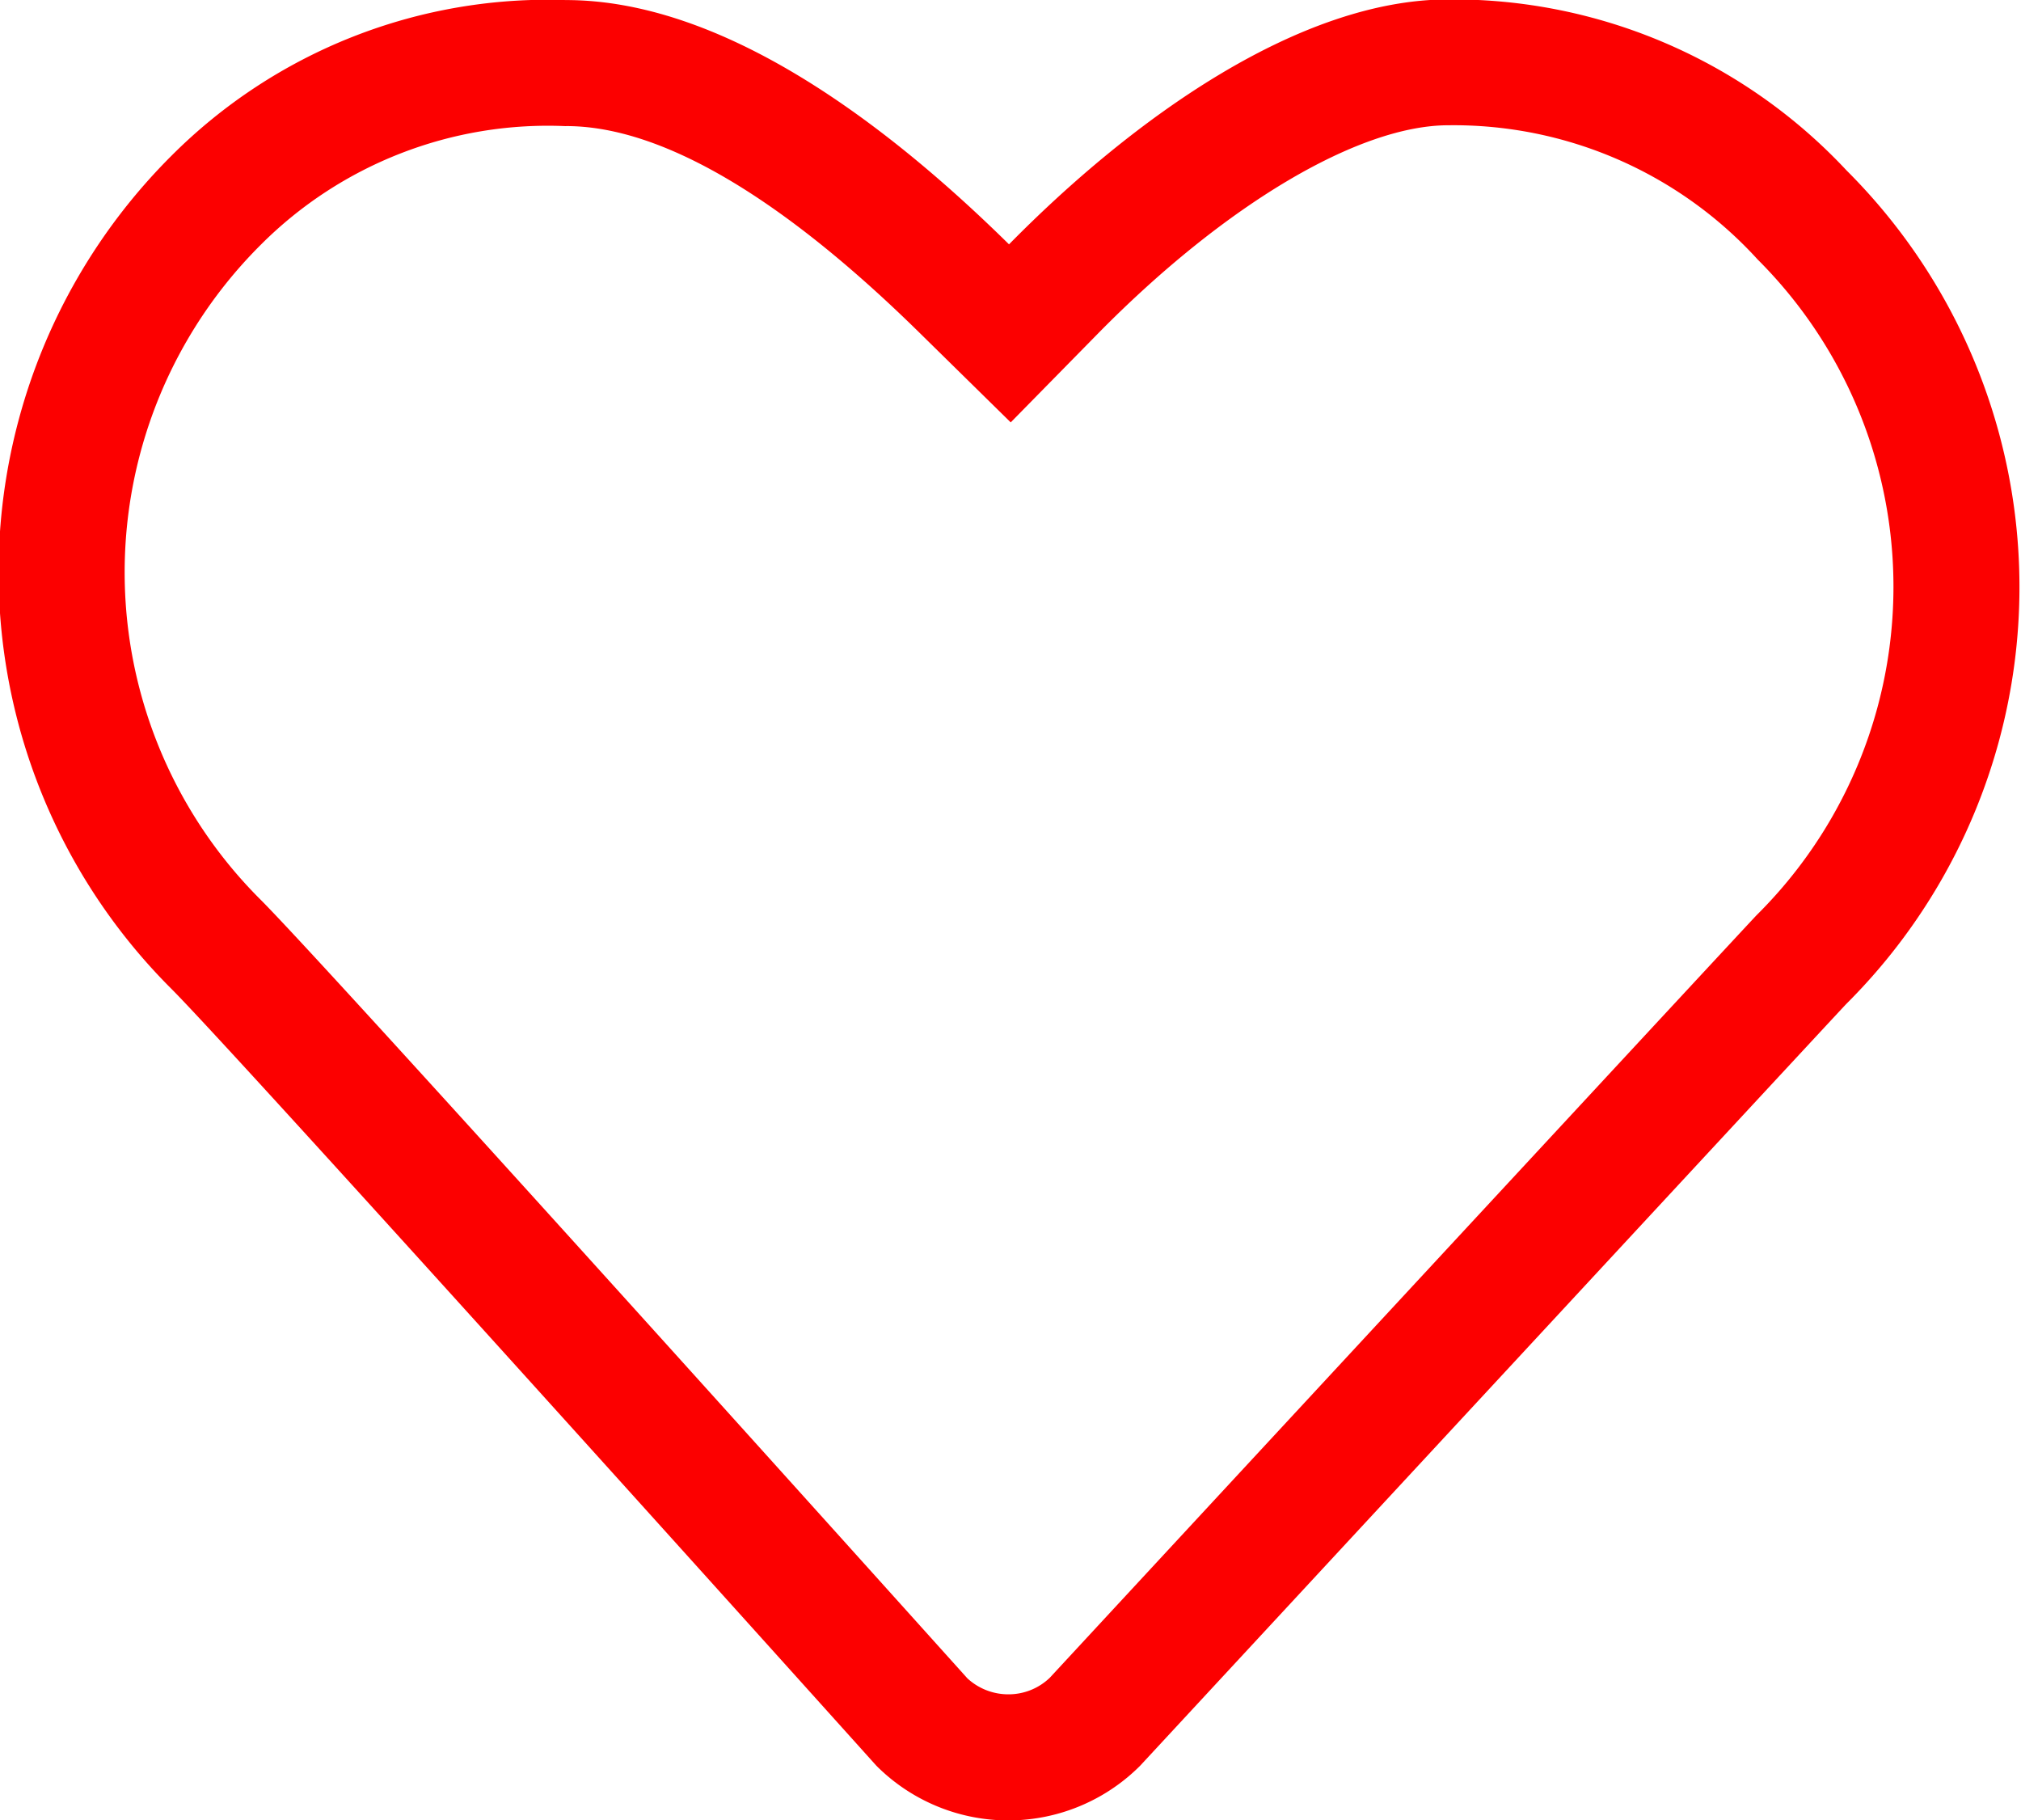 <svg xmlns="http://www.w3.org/2000/svg" width="32.063" height="28.875" viewBox="0 0 32.063 28.875"><defs><style>.cls-1{fill:#fc0000;fill-rule:evenodd}</style></defs><path id="Heart" class="cls-1" d="M707.013 595.969c.98 0 2.753.469 5.628 3.3l1.425 1.4 1.4-1.425c2-2.028 4.12-3.288 5.543-3.288a6.525 6.525 0 0 1 4.906 2.128 7.333 7.333 0 0 1-.014 10.4c-.114.117-6.155 6.634-11.217 12.1a.945.945 0 0 1-.655.261.957.957 0 0 1-.65-.253c-1.234-1.372-10.173-11.313-11.213-12.351a7.33 7.33 0 0 1 0-10.387 6.436 6.436 0 0 1 4.842-1.884m0-2a8.434 8.434 0 0 0-6.256 2.469 9.331 9.331 0 0 0 0 13.217c1.045 1.044 11.184 12.323 11.184 12.323a2.957 2.957 0 0 0 4.182 0s11.09-11.969 11.208-12.089a9.332 9.332 0 0 0 0-13.218 8.543 8.543 0 0 0-6.318-2.712c-2.364 0-5 1.885-6.969 3.885-2.031-2-4.586-3.875-7.031-3.875z" transform="translate(-698.031 -593.969)"/></svg>
